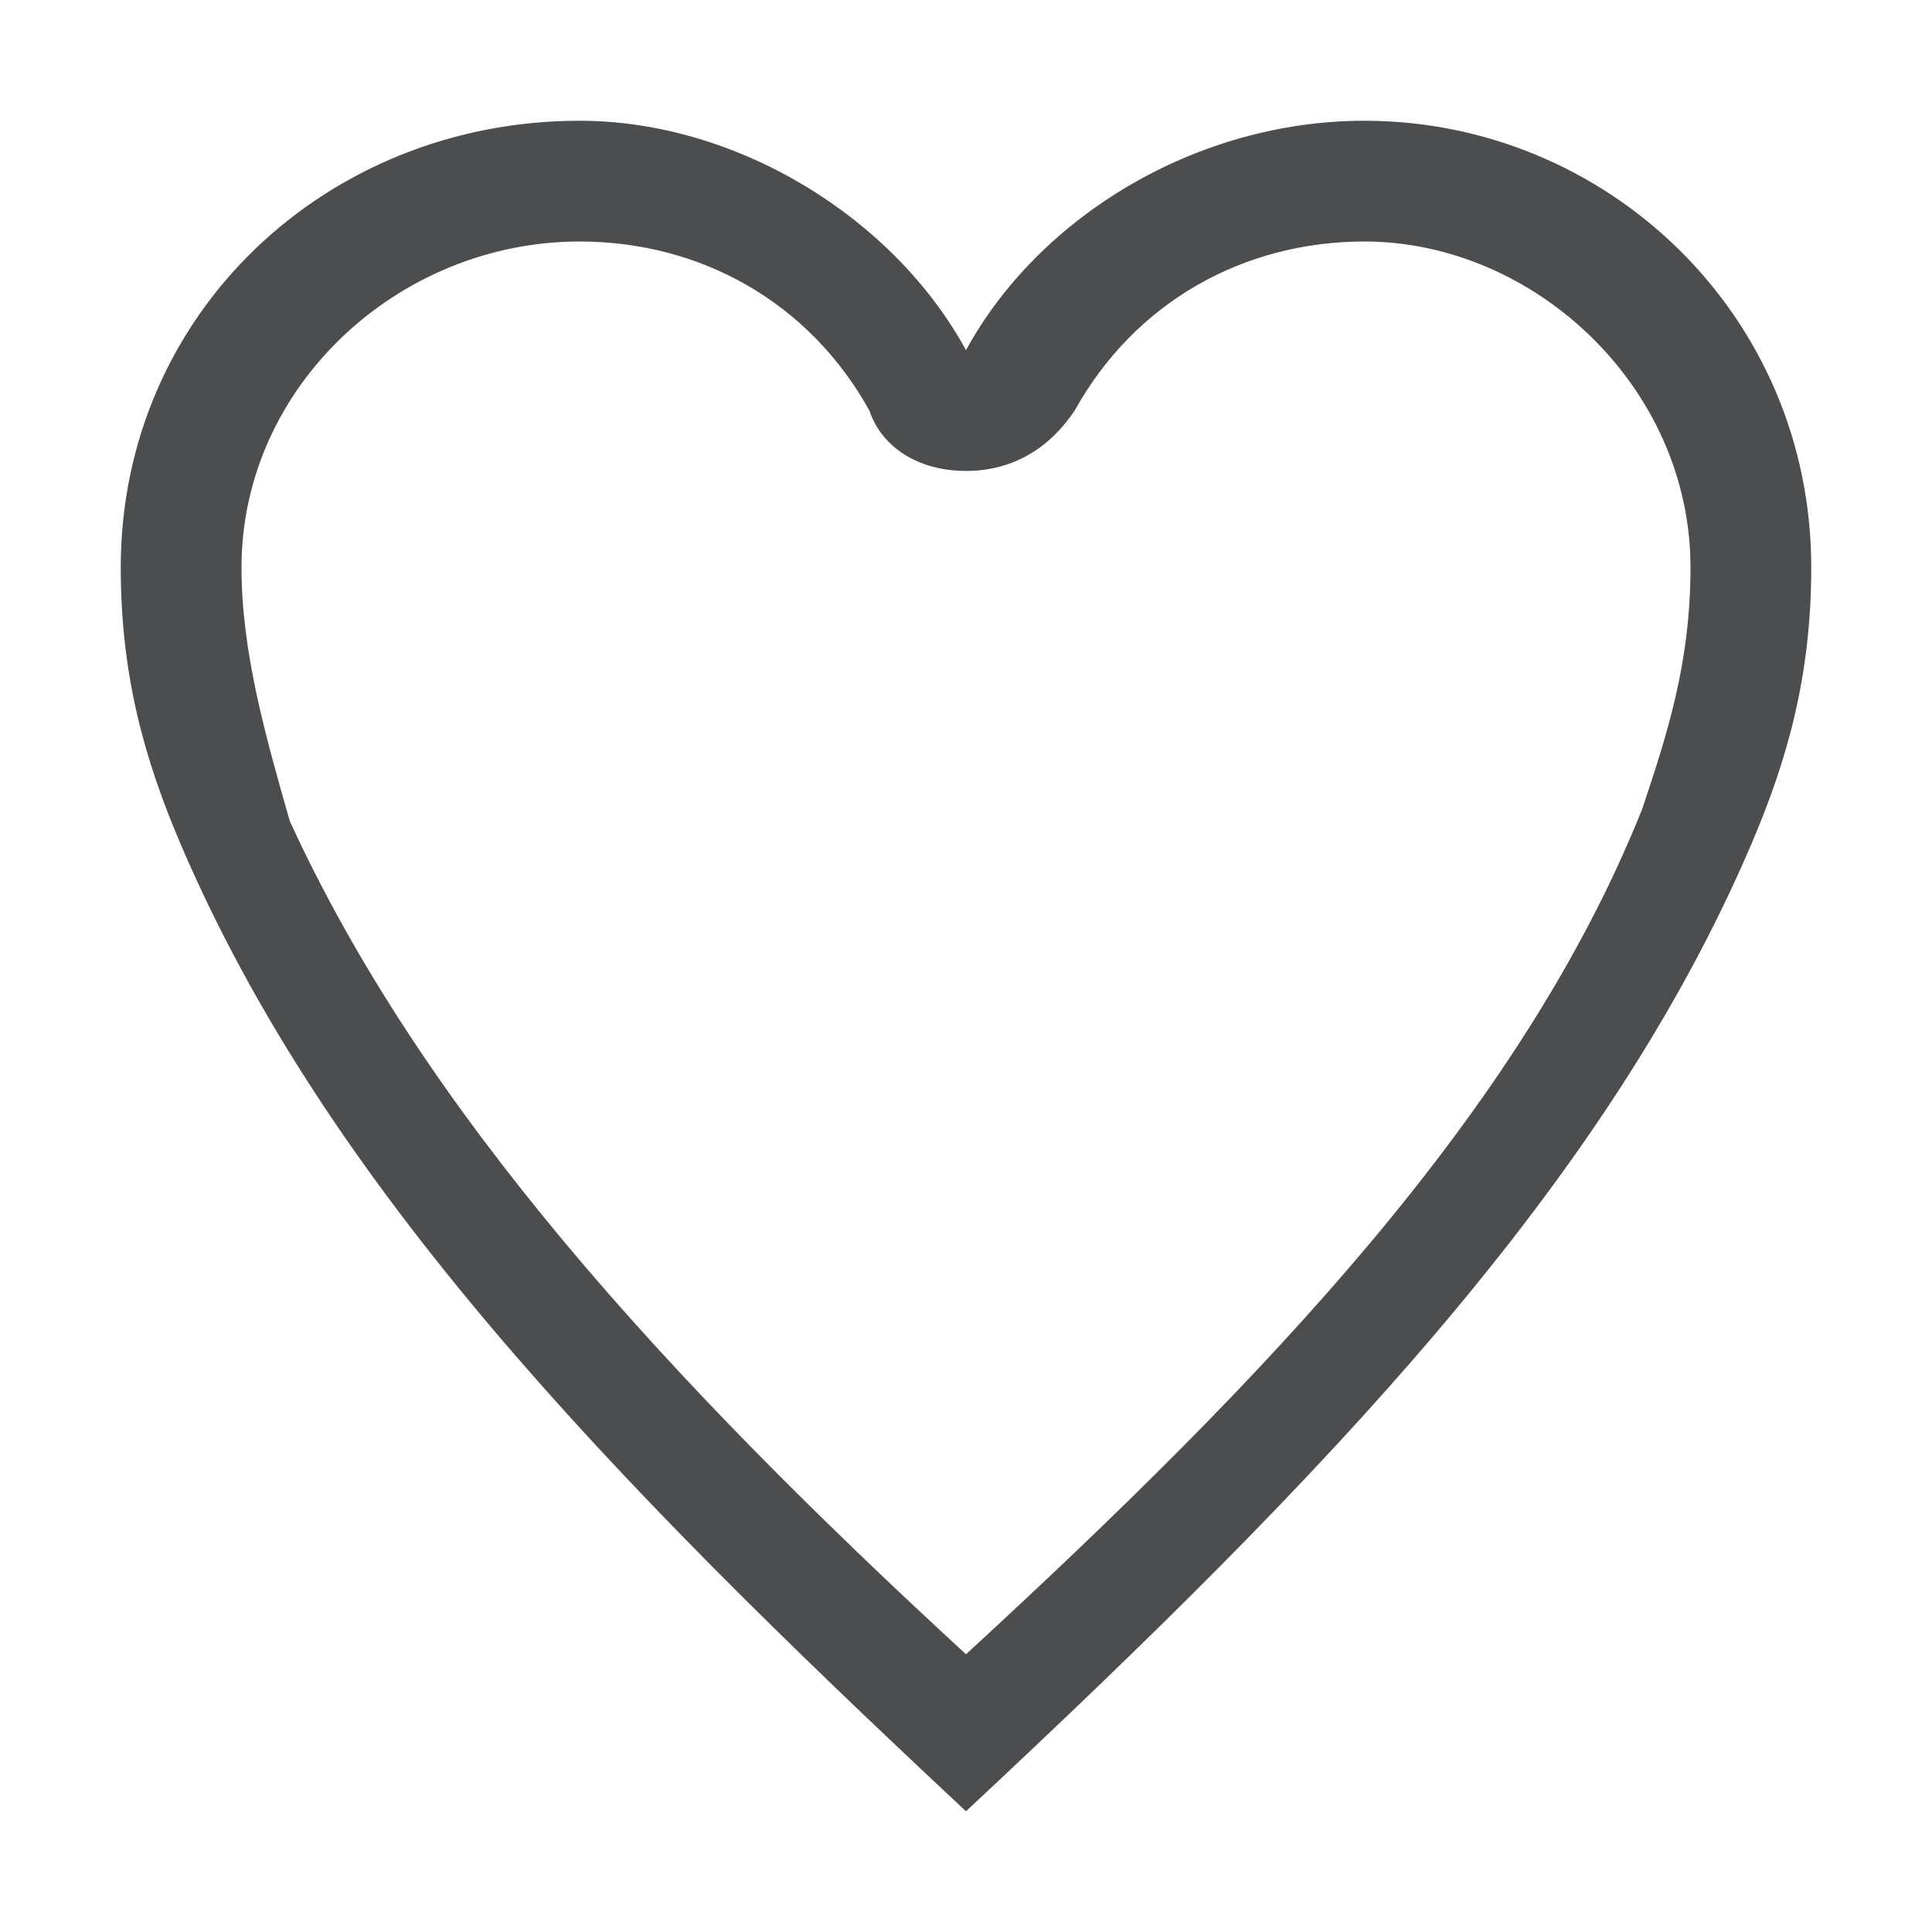 <?xml version="1.0" encoding="utf-8"?>
<!-- Generator: Adobe Illustrator 24.0.0, SVG Export Plug-In . SVG Version: 6.00 Build 0)  -->
<svg version="1.1"
	 id="svg7384" xmlns:cc="http://creativecommons.org/ns#" xmlns:dc="http://purl.org/dc/elements/1.1/" xmlns:osb="http://www.openswatchbook.org/uri/2009/osb" xmlns:rdf="http://www.w3.org/1999/02/22-rdf-syntax-ns#" xmlns:svg="http://www.w3.org/2000/svg" opacity="0.8"
	 xmlns="http://www.w3.org/2000/svg" xmlns:xlink="http://www.w3.org/1999/xlink" x="0px" y="0px" viewBox="0 0 16 16"
	 style="enable-background:new 0 0 16 16;" xml:space="preserve">
<style type="text/css">
	.st0{fill:#1F2022;}
</style>
<g id="path4849-1">
	<path class="st0" d="M11.3,2C12.7,2,14,3.2,14,4.7c0,0.8-0.2,1.4-0.4,2c-1,2.5-3.1,4.7-5.6,7c-2.5-2.3-4.5-4.5-5.6-6.9
		C2.2,6.1,2,5.4,2,4.7C2,3.2,3.3,2,4.8,2c1,0,1.9,0.5,2.4,1.4C7.3,3.7,7.6,3.9,8,3.9c0.4,0,0.7-0.2,0.9-0.5C9.4,2.5,10.3,2,11.3,2
		 M11.3,1C9.9,1,8.6,1.8,8,2.9C7.4,1.8,6.1,1,4.8,1C2.7,1,1,2.6,1,4.7C1,5.6,1.2,6.3,1.5,7C2.7,9.8,5,12.2,8,15c3-2.8,5.3-5.2,6.5-8
		C14.8,6.3,15,5.6,15,4.7C15,2.6,13.3,1,11.3,1L11.3,1z"/>
</g>
</svg>
